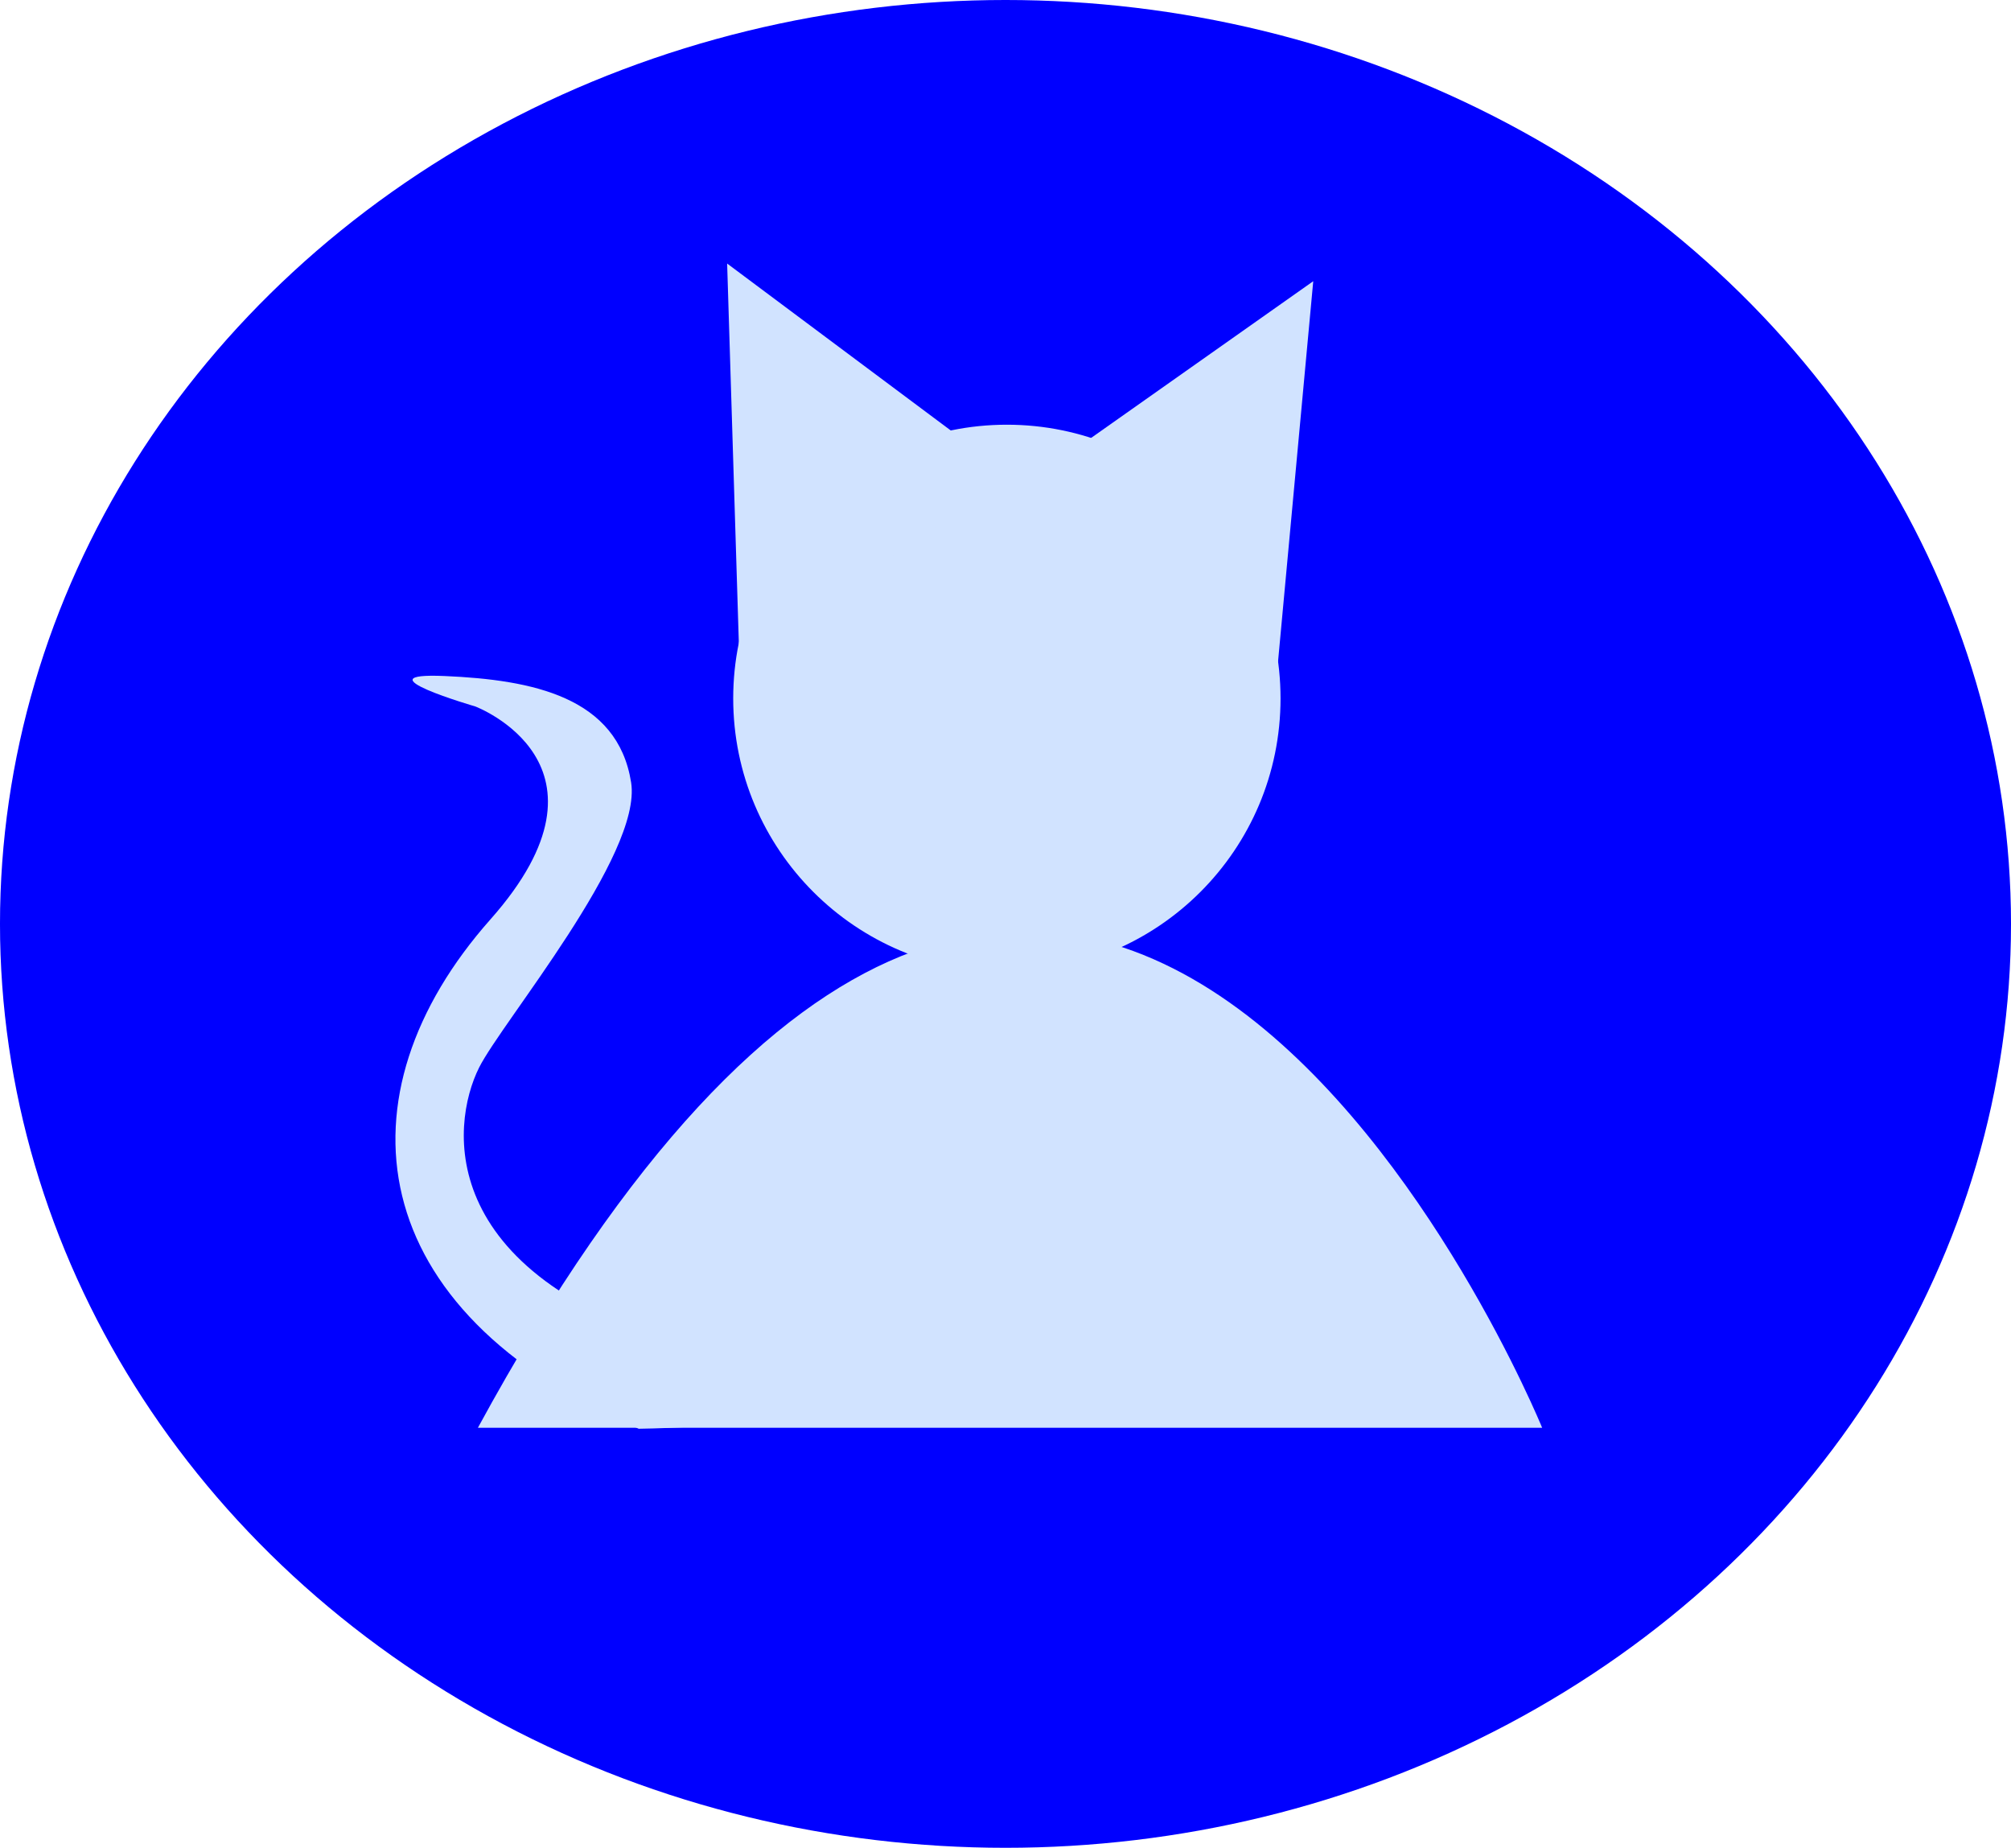 <?xml version="1.0" encoding="UTF-8" standalone="no"?>
<!-- Created with Inkscape (http://www.inkscape.org/) -->

<svg
   width="280.485"
   height="257.682"
   viewBox="0 0 280.485 257.682"
   version="1.1"
   id="SVGRoot"
   sodipodi:docname="login.svg"
   inkscape:version="1.3.2 (091e20e, 2023-11-25, custom)"
   xml:space="preserve"
   inkscape:export-filename="login.png"
   inkscape:export-xdpi="96"
   inkscape:export-ydpi="96"
   xmlns:inkscape="http://www.inkscape.org/namespaces/inkscape"
   xmlns:sodipodi="http://sodipodi.sourceforge.net/DTD/sodipodi-0.dtd"
   xmlns="http://www.w3.org/2000/svg"
   xmlns:svg="http://www.w3.org/2000/svg"><sodipodi:namedview
     id="namedview14"
     pagecolor="#ffffff"
     bordercolor="#000000"
     borderopacity="0.25"
     inkscape:showpageshadow="2"
     inkscape:pageopacity="0.0"
     inkscape:pagecheckerboard="0"
     inkscape:deskcolor="#d1d1d1"
     inkscape:document-units="px"
     showgrid="false"
     inkscape:zoom="0.33345765"
     inkscape:cx="1617.8966"
     inkscape:cy="94.464771"
     inkscape:window-width="1920"
     inkscape:window-height="1057"
     inkscape:window-x="-8"
     inkscape:window-y="-8"
     inkscape:window-maximized="1"
     inkscape:current-layer="layer2" /><defs
     id="defs9" /><g
     inkscape:label="Capa 1"
     inkscape:groupmode="layer"
     id="layer1"
     transform="translate(-1212.887,-306.244)"><ellipse
       style="fill:#0000ff;stroke-width:0.874"
       id="path1393"
       cx="1353.129"
       cy="435.085"
       rx="140.243"
       ry="128.841" /><path
       style="fill:#d1e3ff;fill-opacity:1"
       d="m 1279.542,505.351 c 84.821,-155.859 148.437,0 148.437,0"
       id="path1745" /><circle
       style="fill:#d1e3ff;fill-opacity:1"
       id="path1803"
       cx="1353.321"
       cy="403.641"
       r="38.17" /><path
       style="fill:#d1e3ff;fill-opacity:1;stroke-width:0.675"
       d="m 1359.465,371.268 31.491,29.233 5.096,-55.041 z"
       id="path1807"
       sodipodi:nodetypes="cccc" /><path
       style="fill:#d1e3ff;fill-opacity:1;stroke-width:0.715"
       d="m 1316.005,398.127 37.945,-25.542 -39.645,-29.59 z"
       id="path1809"
       inkscape:transform-center-x="-3.8184476"
       inkscape:transform-center-y="-0.48639078"
       sodipodi:nodetypes="cccc" /><path
       style="fill:#d1e3ff;fill-opacity:1;fill-rule:nonzero;stroke:none;stroke-opacity:1;paint-order:normal"
       d="m 1301.973,505.486 c -38.7,-16.434 -42.411,-46.528 -20.675,-71.038 19.192,-21.641 -2.121,-29.687 -2.121,-29.687 0,0 -16.434,-4.771 -4.241,-4.241 12.193,0.53 24.091,2.903 25.977,14.844 1.59,10.073 -18.024,33.398 -21.205,39.76 -4.03,8.061 -6.362,29.687 31.808,39.76 38.169,10.073 -9.542,10.603 -9.542,10.603 z"
       id="path6899"
       sodipodi:nodetypes="cscssssc" /></g></svg>
